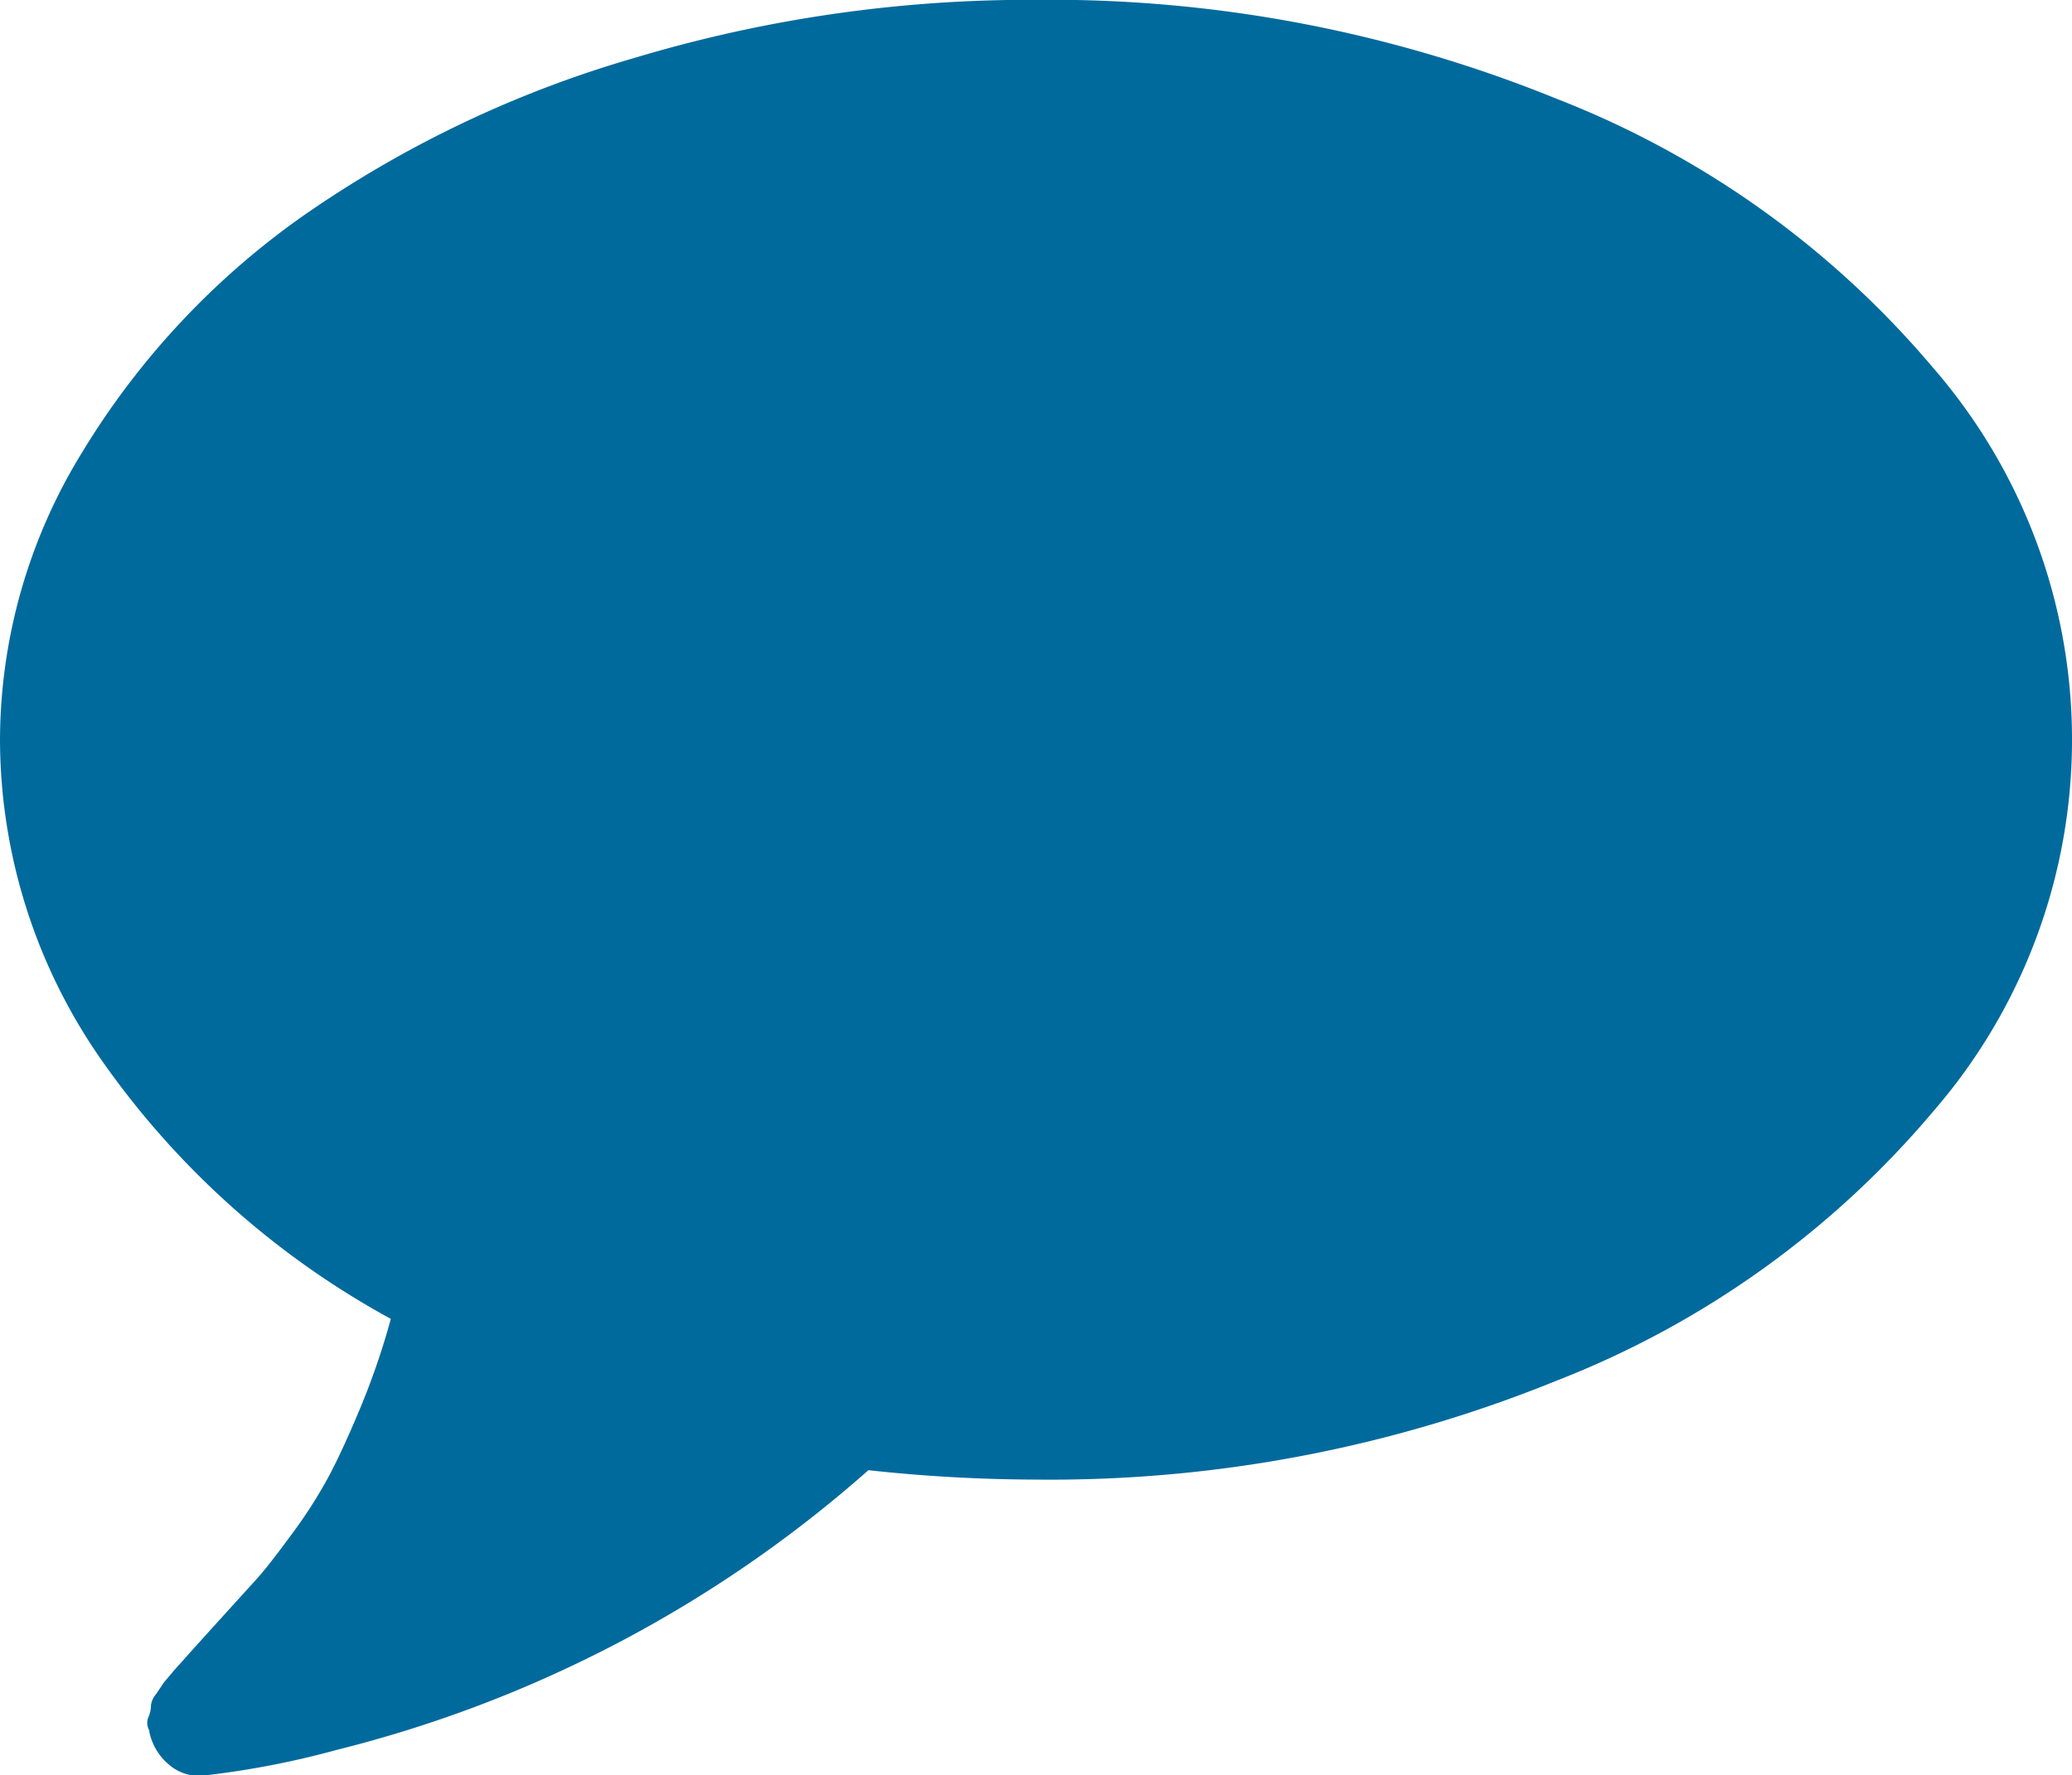 <svg xmlns="http://www.w3.org/2000/svg" width="24" height="20.563" viewBox="0 0 24 20.563">
<defs>
    <style>
      .cls-comment-icon {
        fill-rule: evenodd;
        fill: #016a9c;
      }
    </style>
  </defs>
  <path id="fa-comment" class="cls-comment-icon" d="M82.027,66.924A15.569,15.569,0,0,0,76,65.779a15.927,15.927,0,0,0-4.661.676,13.037,13.037,0,0,0-3.83,1.828,9.138,9.138,0,0,0-2.558,2.739A6.379,6.379,0,0,0,64,74.35a6.5,6.5,0,0,0,1.212,3.763,9.829,9.829,0,0,0,3.315,2.947,8.544,8.544,0,0,1-.348,1.018q-0.2.482-.362,0.79a5.471,5.471,0,0,1-.435.683q-0.275.375-.415,0.529l-0.462.509q-0.321.355-.415,0.462c-0.018.018-.054,0.058-0.107,0.121s-0.085.1-.094,0.114l-0.08.12a0.252,0.252,0,0,0-.06.127,0.363,0.363,0,0,1-.027.134,0.176,0.176,0,0,0,.007.161v0.013a0.673,0.673,0,0,0,.234.388,0.526,0.526,0,0,0,.408.12,10.115,10.115,0,0,0,1.527-.295,14.641,14.641,0,0,0,6.161-3.241A18.273,18.273,0,0,0,76,82.922a15.569,15.569,0,0,0,6.027-1.145,10.853,10.853,0,0,0,4.366-3.121,6.572,6.572,0,0,0,0-8.612A10.856,10.856,0,0,0,82.027,66.924Z" transform="translate(-64 -65.781)"/>
</svg>

